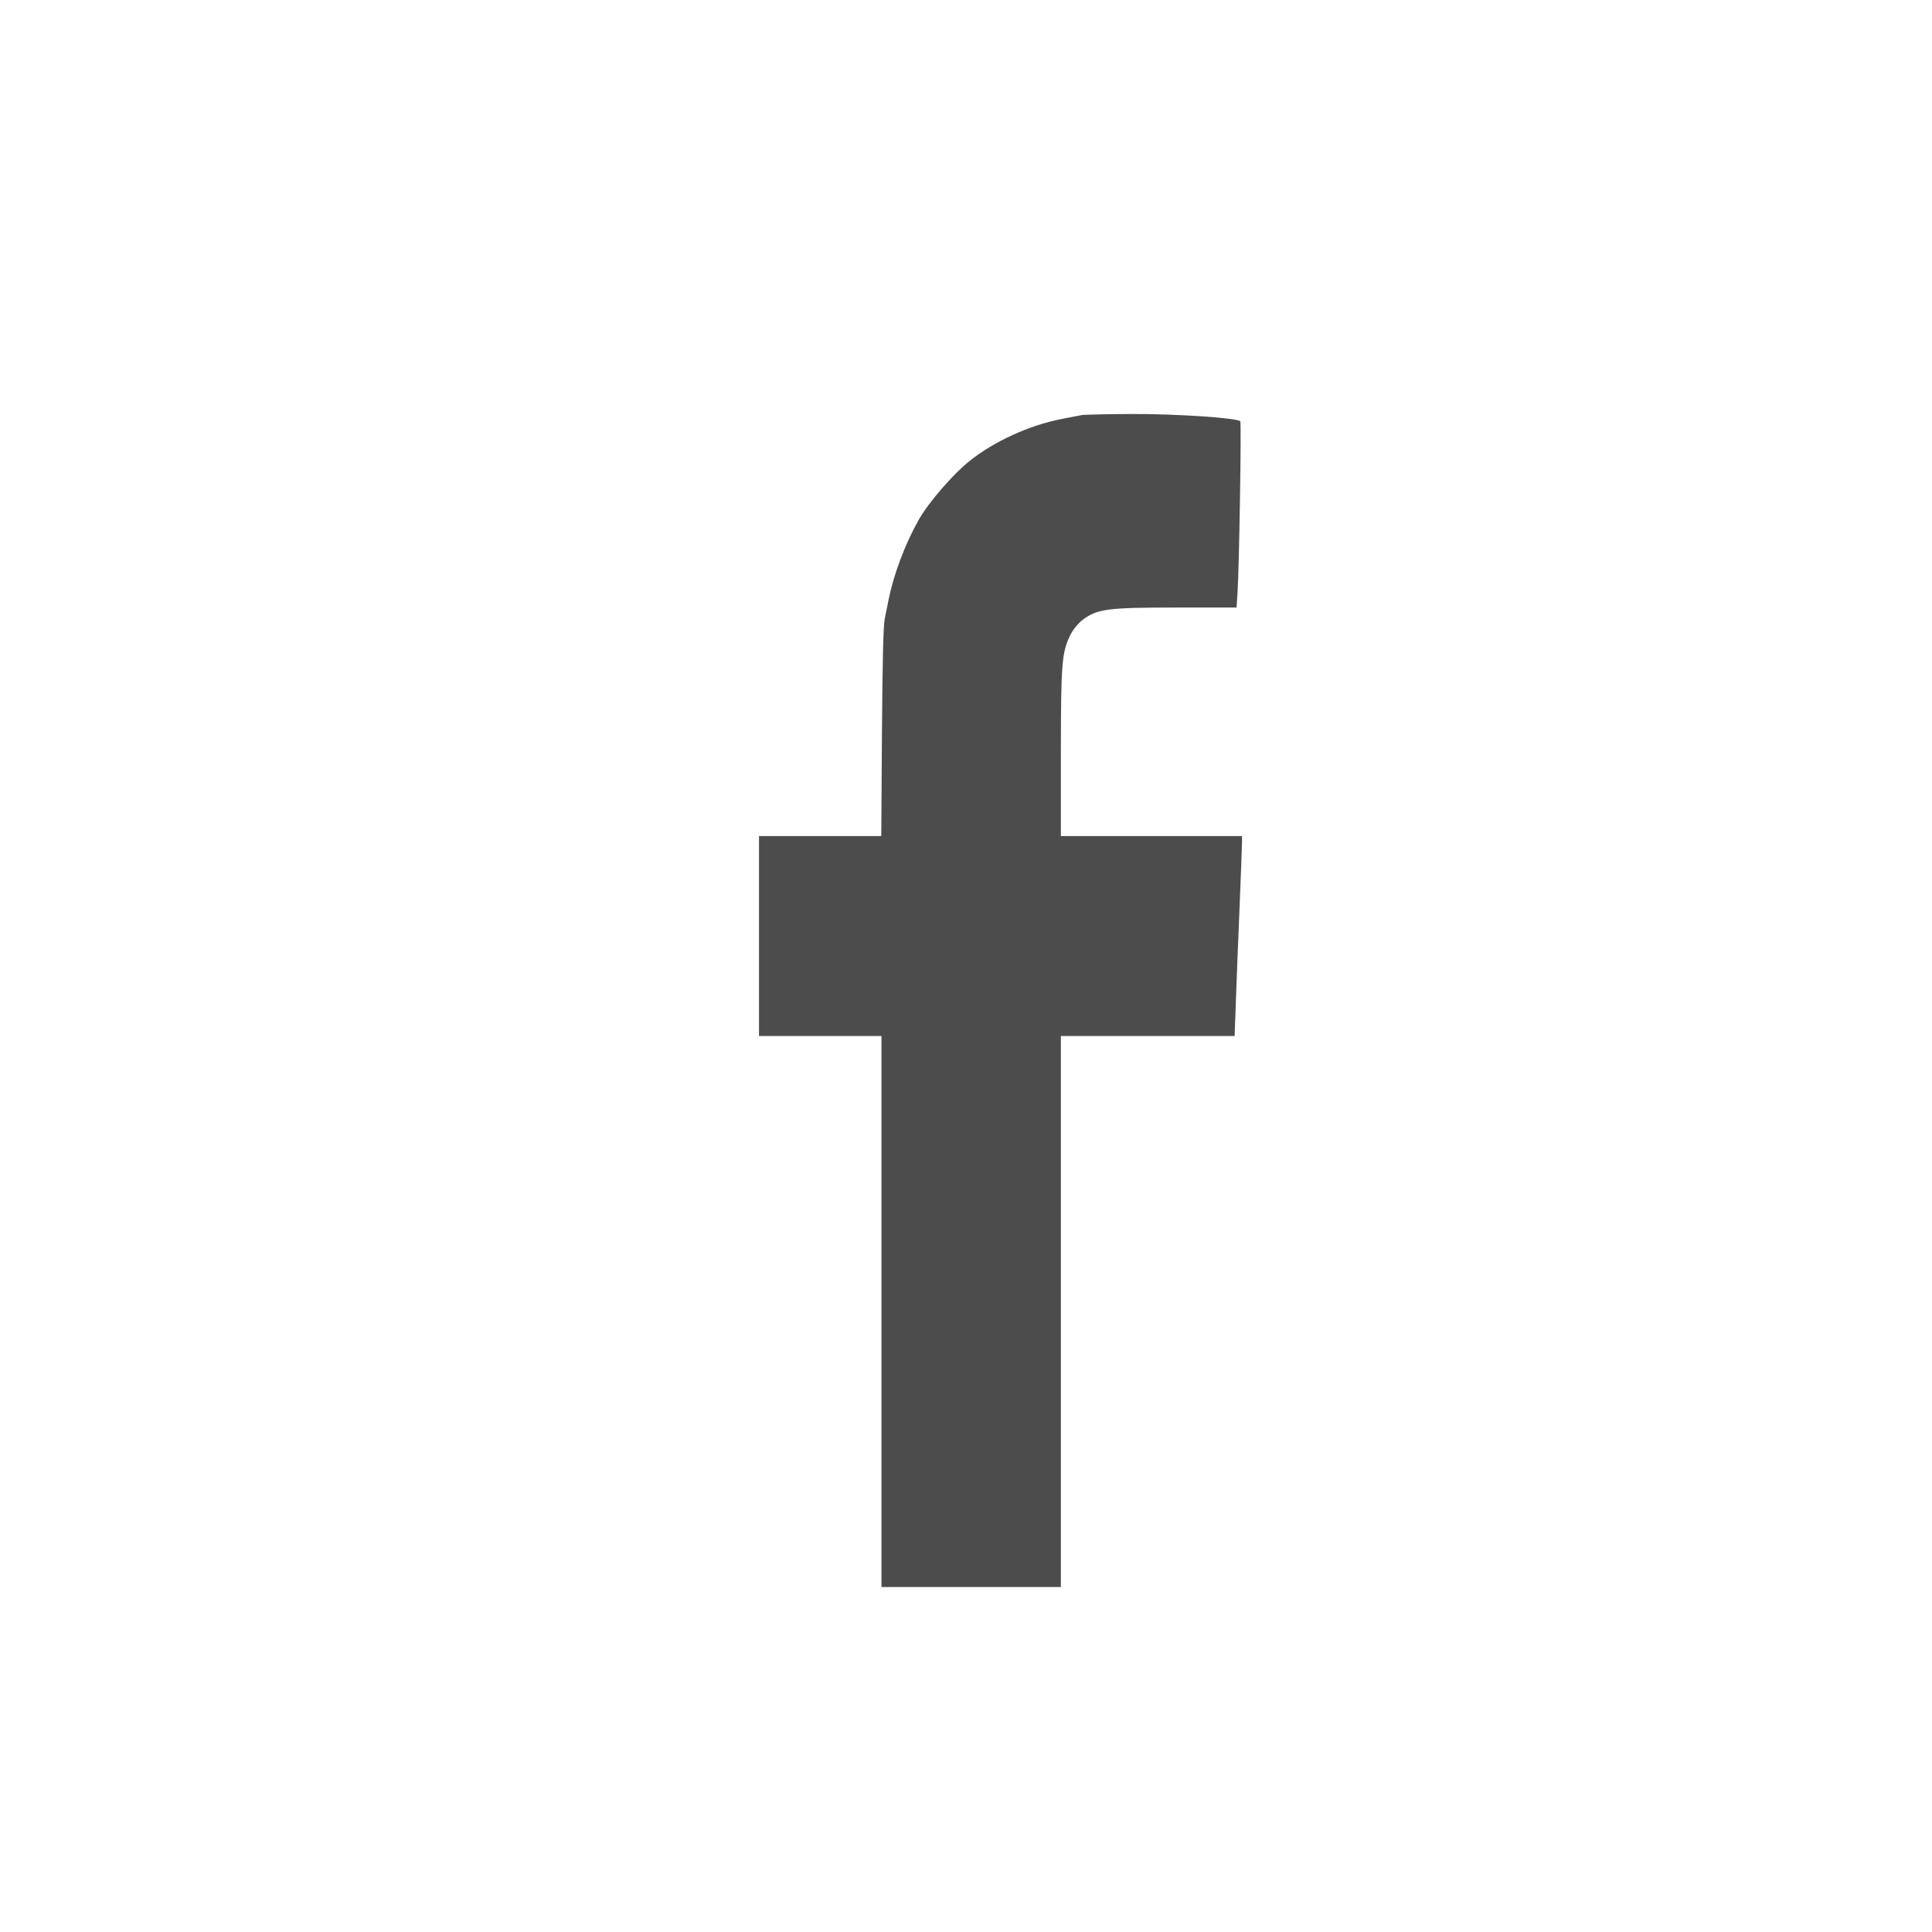 <svg width="28" height="28" viewBox="0 0 28 28" fill="none" xmlns="http://www.w3.org/2000/svg">
<rect width="28" height="28" fill="white"/>
<path fill-rule="evenodd" clip-rule="evenodd" d="M15.675 6.016C15.641 6.023 15.511 6.048 15.387 6.072C14.922 6.162 14.412 6.394 14.054 6.679C13.813 6.87 13.457 7.282 13.315 7.533C13.119 7.88 12.954 8.317 12.879 8.687C12.864 8.76 12.839 8.886 12.822 8.968C12.802 9.068 12.789 9.6 12.782 10.616L12.772 12.117H11.886H11V13.566V15.015H11.887H12.775V19.008V23H14.075H15.375V19.008V15.015H16.634H17.893L17.911 14.52C17.92 14.248 17.944 13.639 17.964 13.167C17.983 12.695 18 12.266 18 12.213L18 12.117H16.688H15.375L15.375 10.912C15.376 9.602 15.388 9.453 15.516 9.195C15.552 9.123 15.629 9.03 15.692 8.982C15.902 8.825 16.053 8.805 17.034 8.805H17.921L17.935 8.591C17.959 8.242 17.993 6.131 17.975 6.106C17.94 6.057 17.042 5.997 16.4 6C16.036 6.002 15.709 6.009 15.675 6.016Z" fill="#4C4C4C"/>
</svg>
